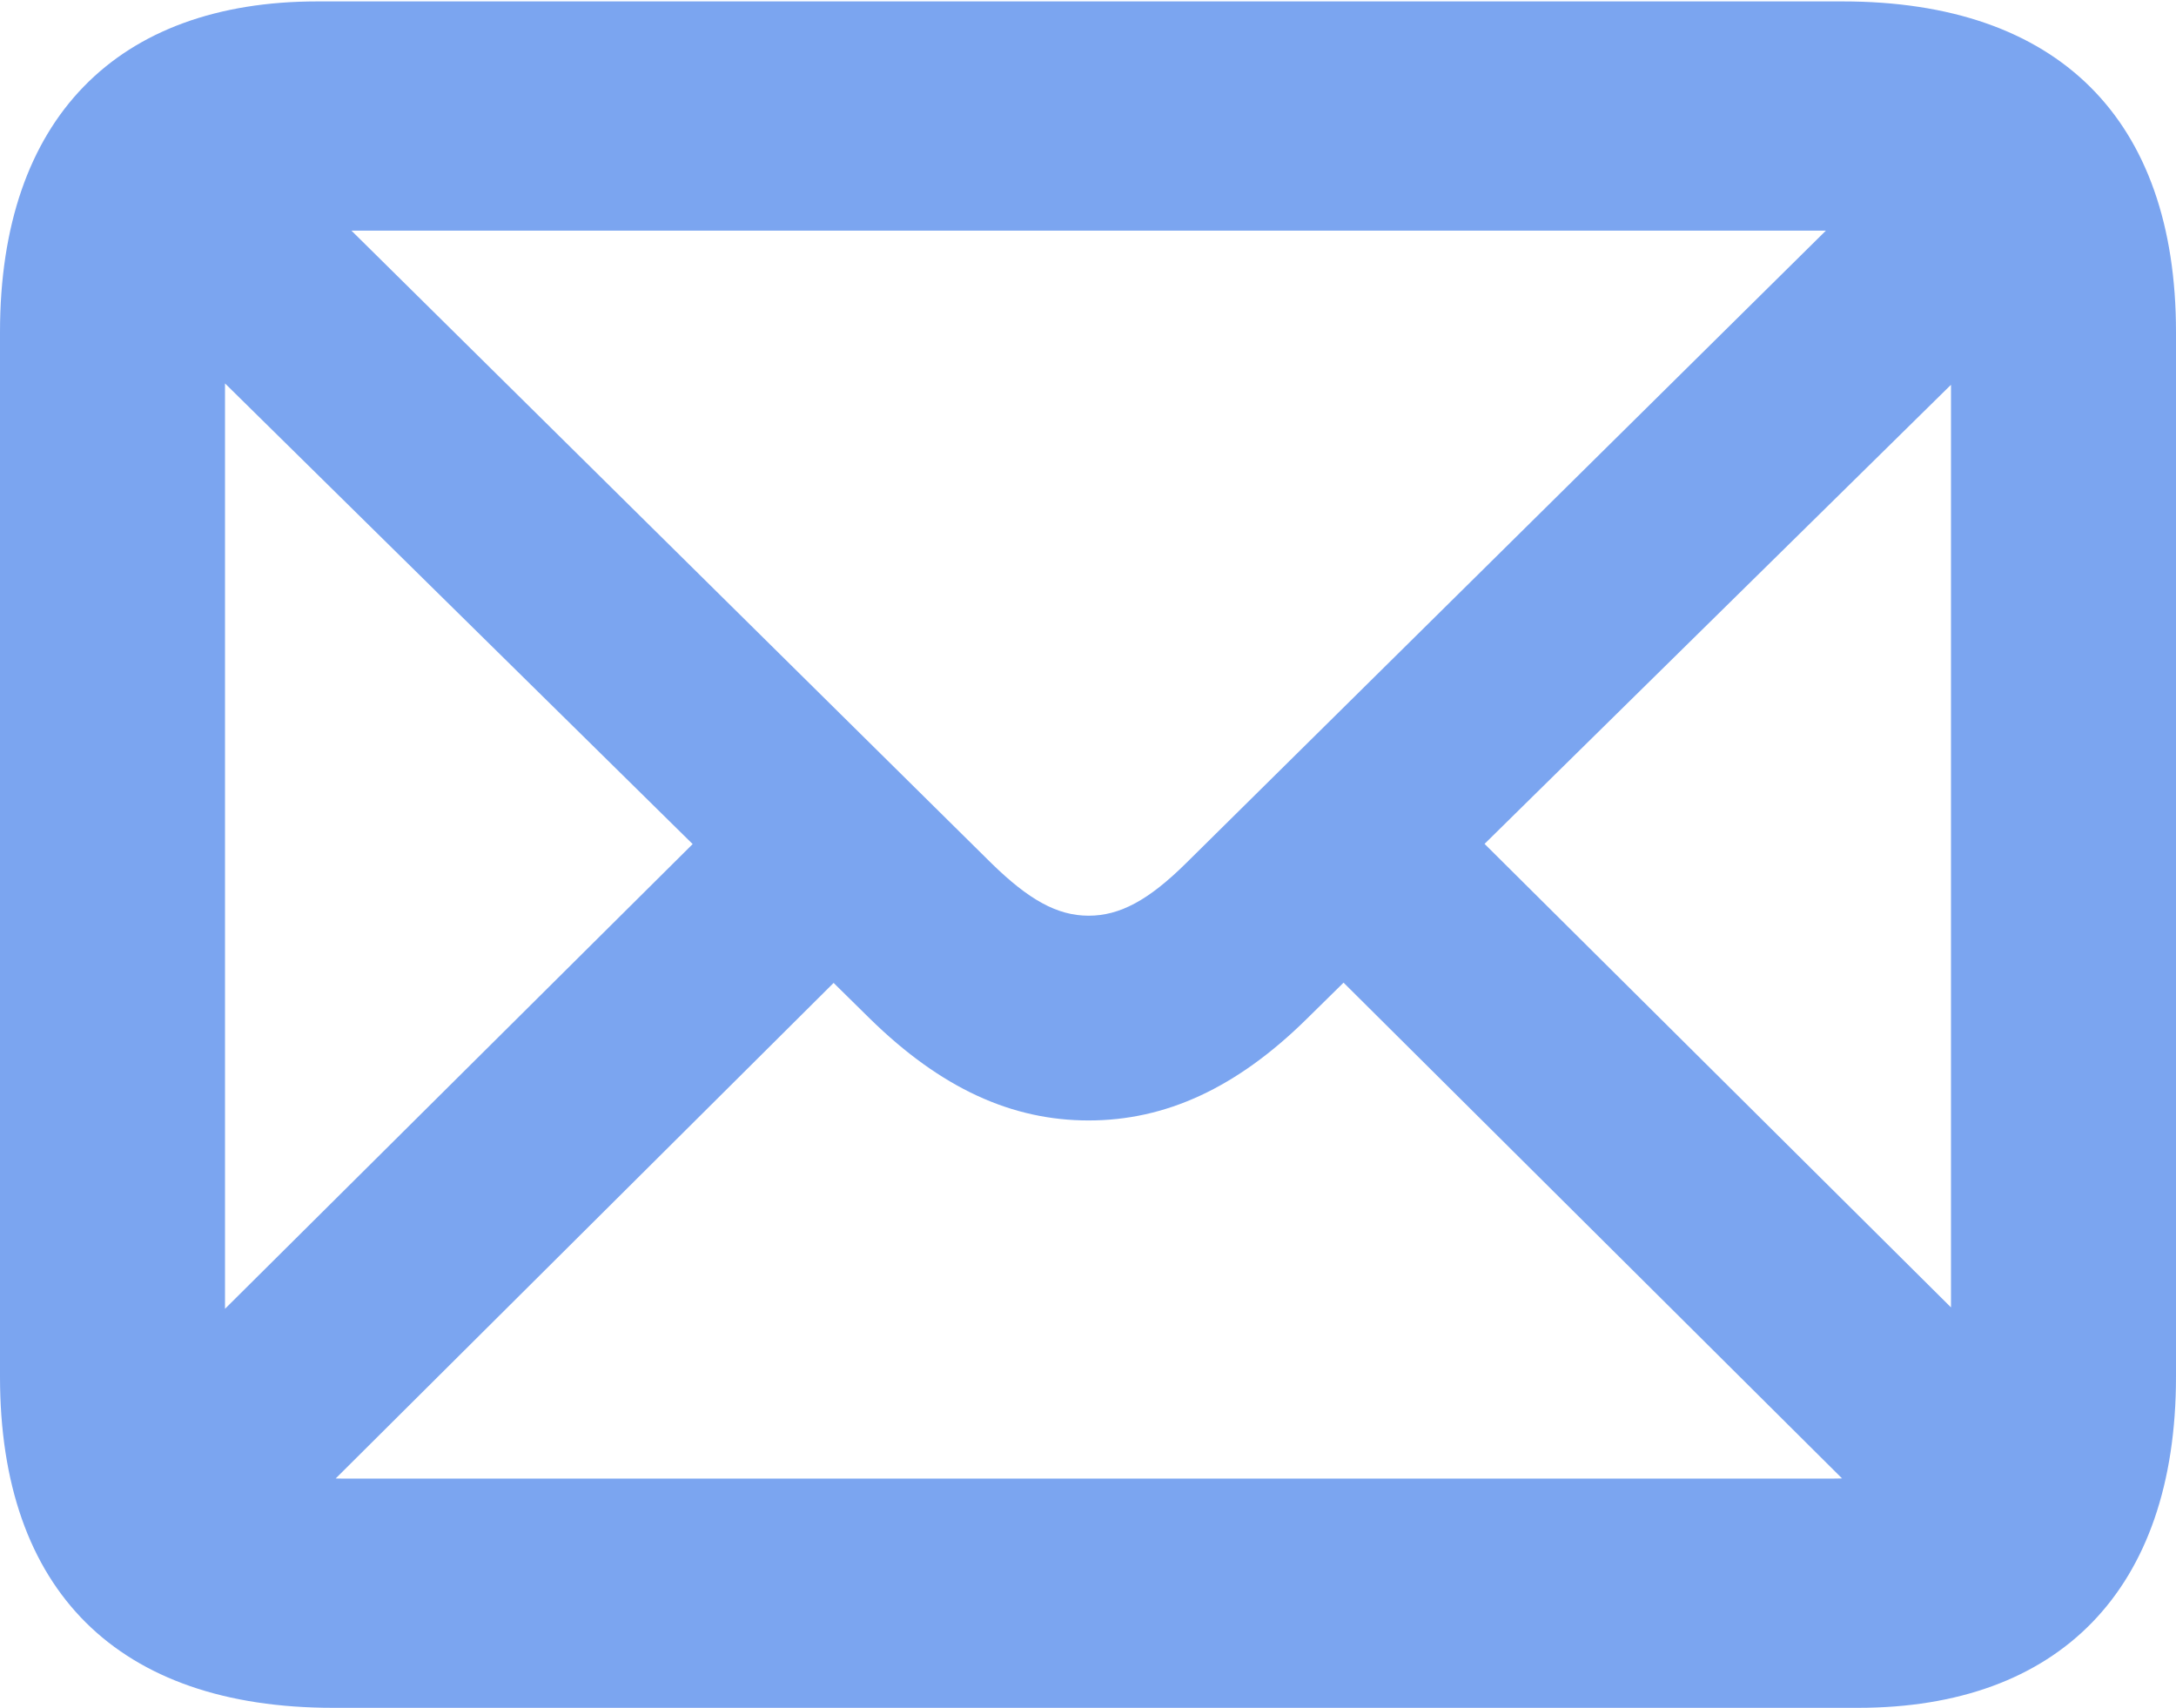<svg version="1.1" xmlns="http://www.w3.org/2000/svg" xmlns:xlink="http://www.w3.org/1999/xlink" width="24.777" height="19.443">
 <g>
  <rect height="19.443" opacity="0" width="24.777" x="0" y="0"/>
  <path d="M3.792 19.443L21.157 19.443C23.439 19.443 24.777 18.106 24.777 15.673L24.777 3.781C24.777 1.354 23.434 0.016 20.98 0.016L3.615 0.016C1.337 0.016 0 1.348 0 3.781L0 15.673C0 18.111 1.343 19.443 3.792 19.443ZM3.894 16.833C3.024 16.833 2.562 16.414 2.562 15.485L2.562 3.969C2.562 3.051 3.024 2.626 3.894 2.626L20.877 2.626C21.742 2.626 22.215 3.051 22.215 3.975L22.215 15.49C22.215 16.414 21.742 16.833 20.877 16.833ZM12.396 12.756C13.267 12.756 14.078 12.391 14.883 11.596L23.386 3.228L21.801 1.627L13.503 9.829C13.079 10.248 12.751 10.425 12.396 10.425C12.037 10.425 11.714 10.243 11.29 9.829L2.97 1.606L1.38 3.201L9.904 11.596C10.715 12.391 11.521 12.756 12.396 12.756ZM21.619 17.472L23.209 15.872L16.5 9.206L14.905 10.796ZM1.579 15.877L3.174 17.477L9.888 10.796L8.293 9.206Z" fill="#6495ED" fill-opacity="0.85"/>
 </g>
</svg>
